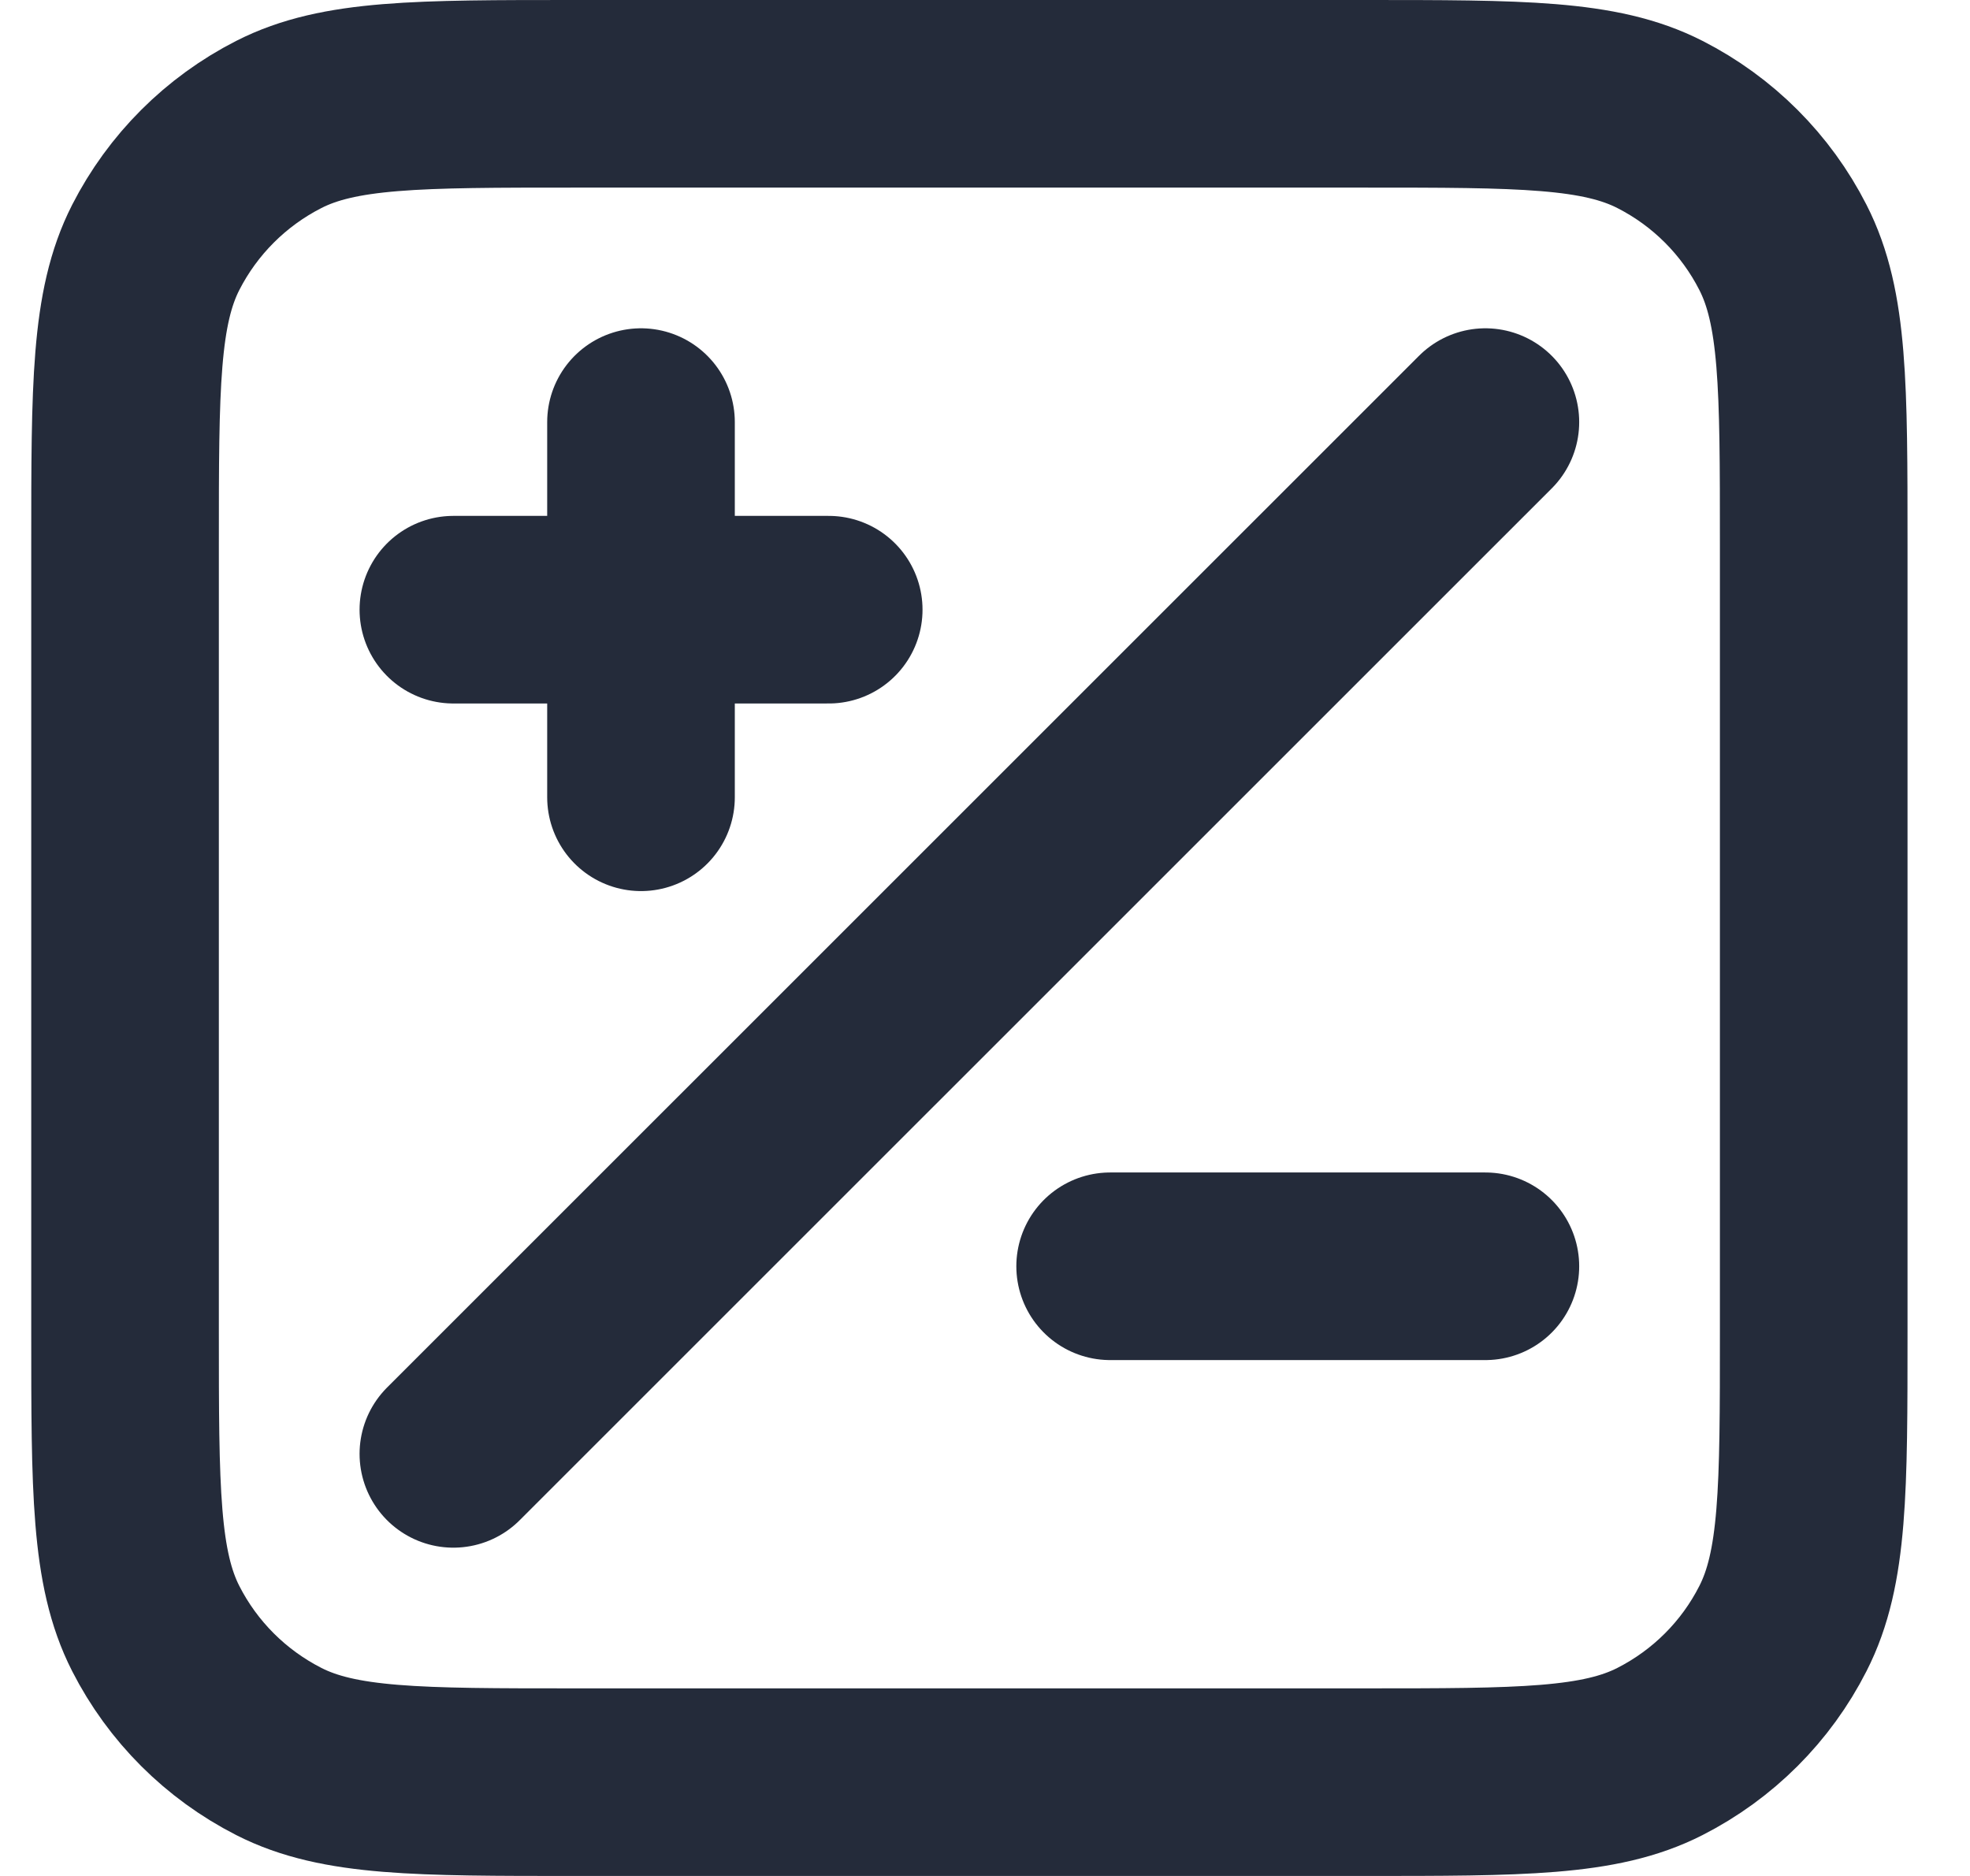 <svg width="21" height="20" viewBox="0 0 21 20" fill="none" xmlns="http://www.w3.org/2000/svg">
<path d="M15.834 4.5L4.833 15.5M6.833 8.5V4.5M4.833 6.5H8.834M11.834 13.5H15.834M6.133 19H14.534C16.214 19 17.054 19 17.695 18.673C18.26 18.385 18.719 17.927 19.006 17.362C19.334 16.72 19.334 15.88 19.334 14.2V5.8C19.334 4.12 19.334 3.28 19.006 2.638C18.719 2.074 18.26 1.615 17.695 1.327C17.054 1 16.214 1 14.534 1H6.133C4.453 1 3.613 1 2.972 1.327C2.407 1.615 1.948 2.074 1.66 2.638C1.333 3.28 1.333 4.12 1.333 5.8V14.2C1.333 15.88 1.333 16.72 1.66 17.362C1.948 17.927 2.407 18.385 2.972 18.673C3.613 19 4.453 19 6.133 19Z" stroke="#242B3A" stroke-width="2" stroke-linecap="round" stroke-linejoin="round"/>
</svg>
